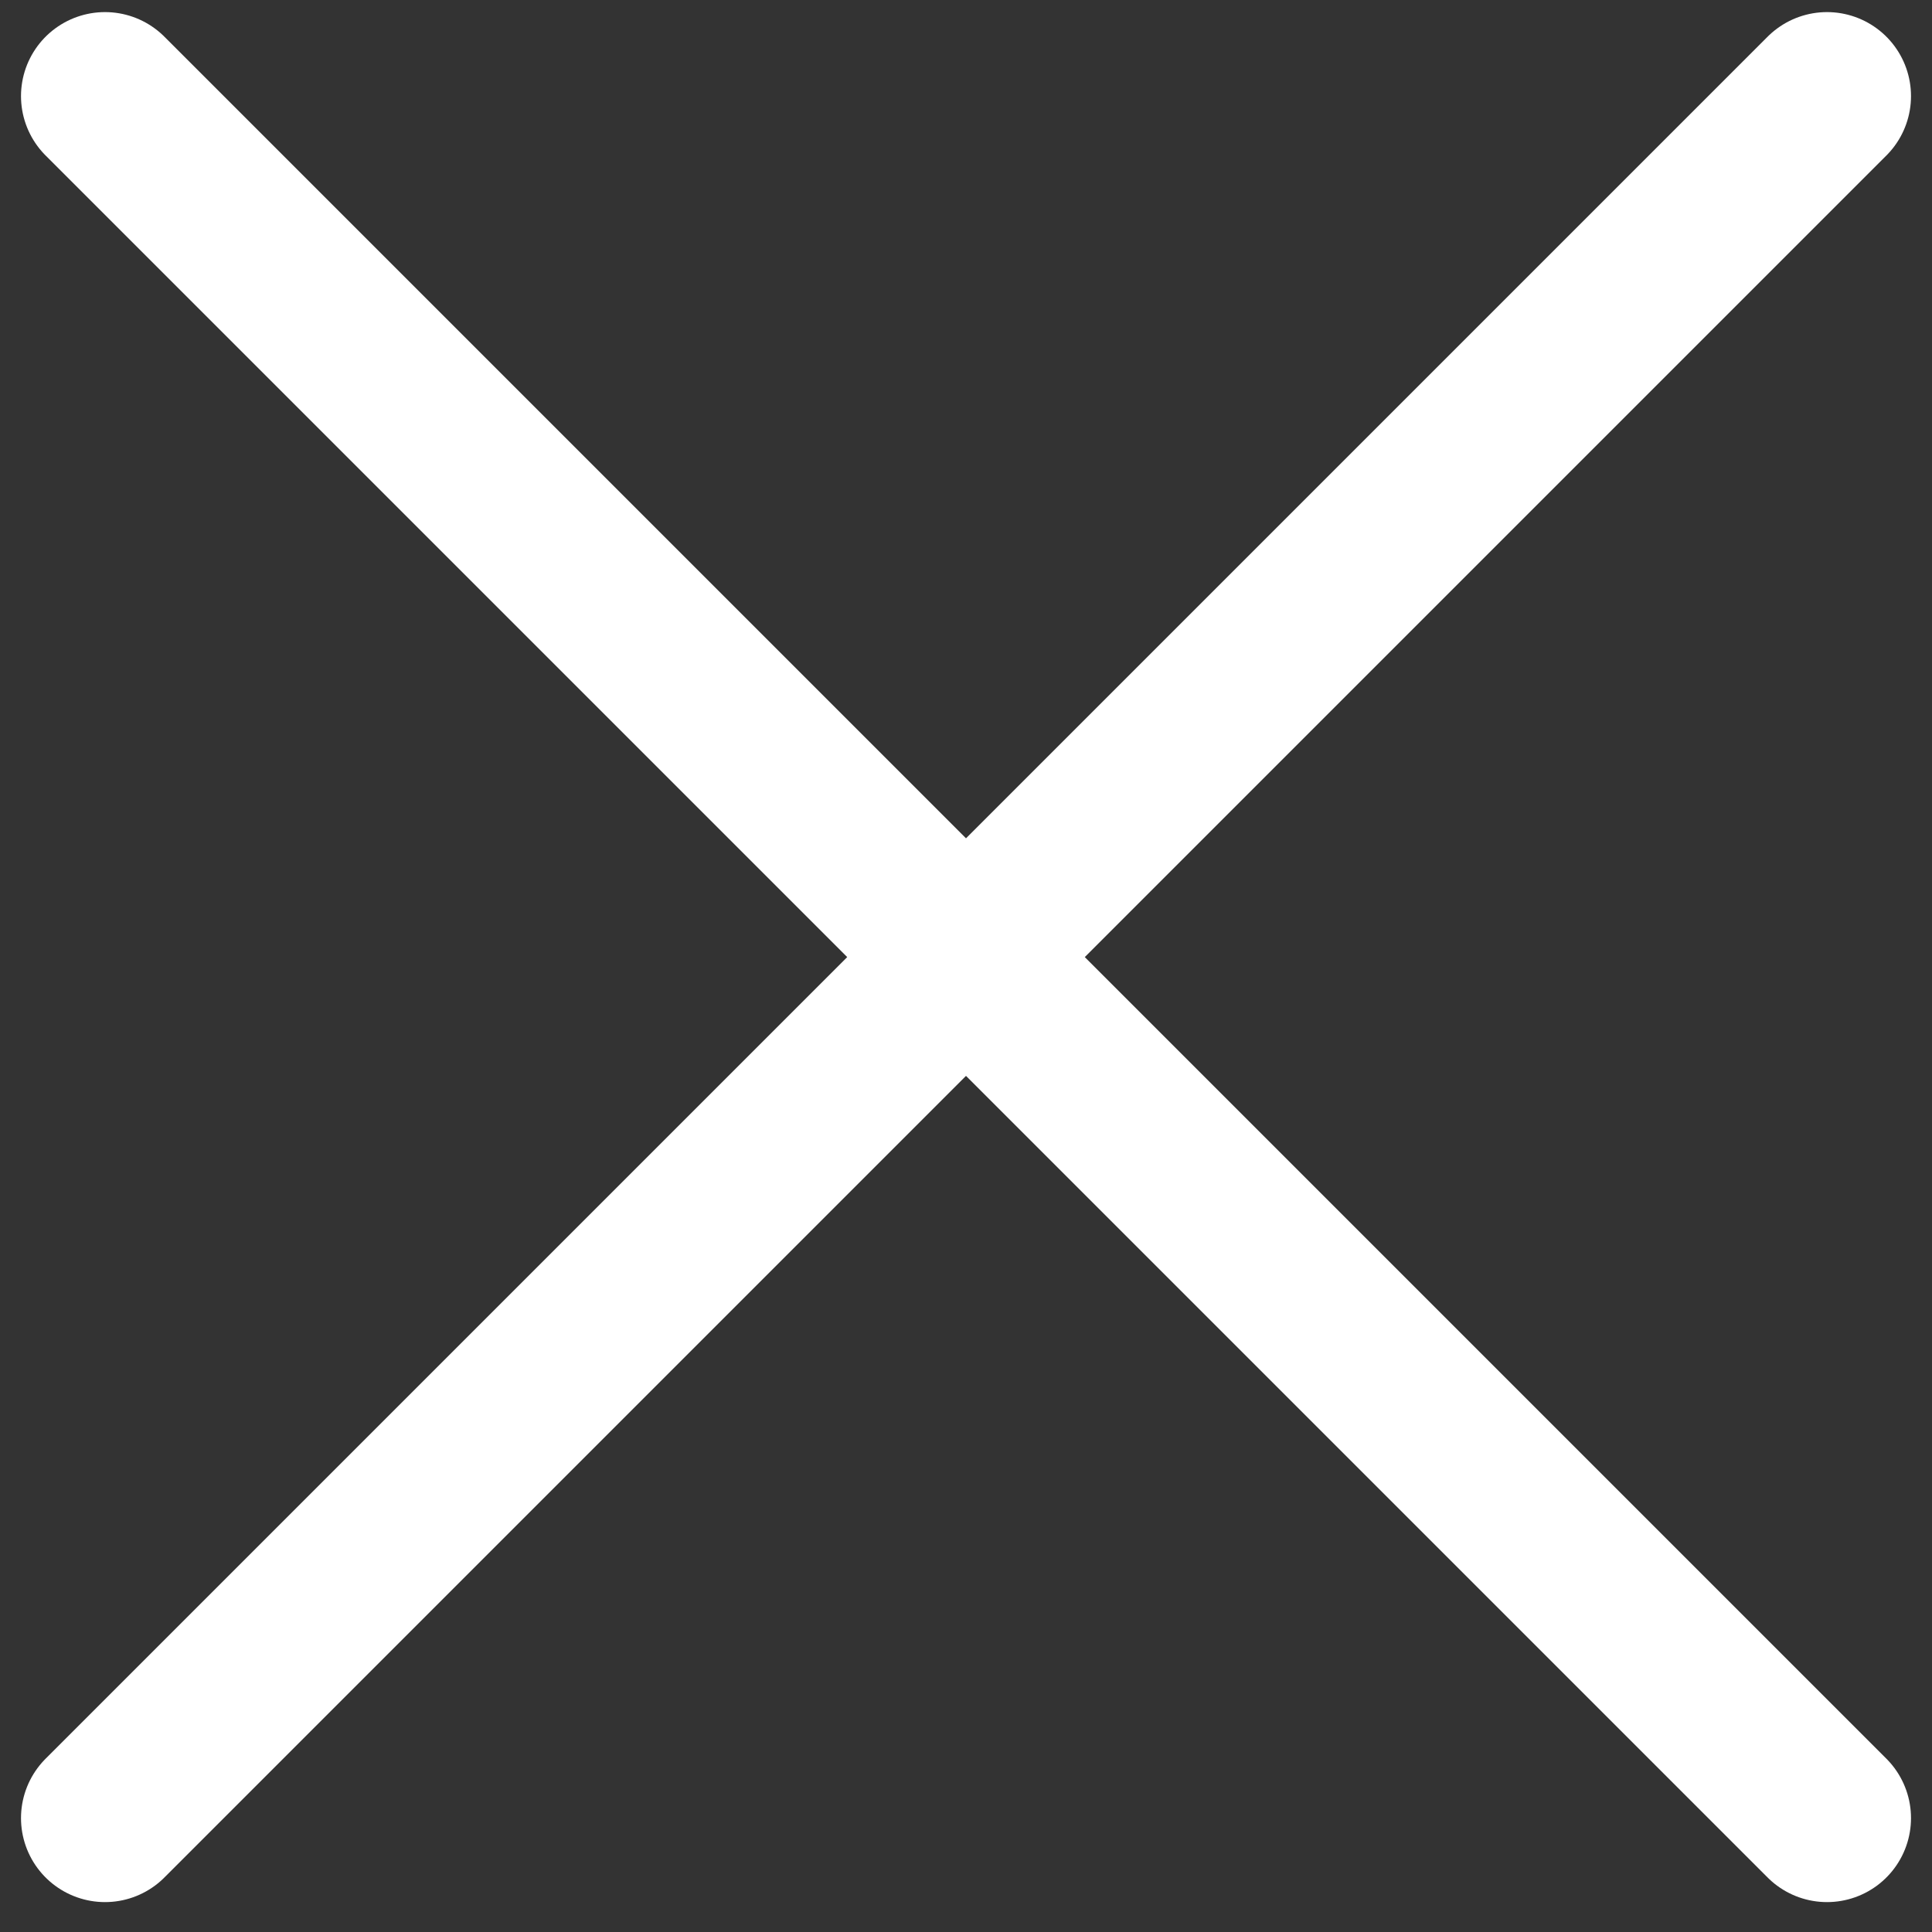 <svg width="23" height="23" viewBox="0 0 23 23" fill="none" xmlns="http://www.w3.org/2000/svg">
<rect x="0" y="0" width="23" height="23" fill="#333333" stroke="none"/>
<path d="M21.75 1.144L1.25 21.644M1.25 1.144L21.75 21.644" stroke="white" stroke-width="2" stroke-linecap="round" stroke-linejoin="round"/>
</svg>
